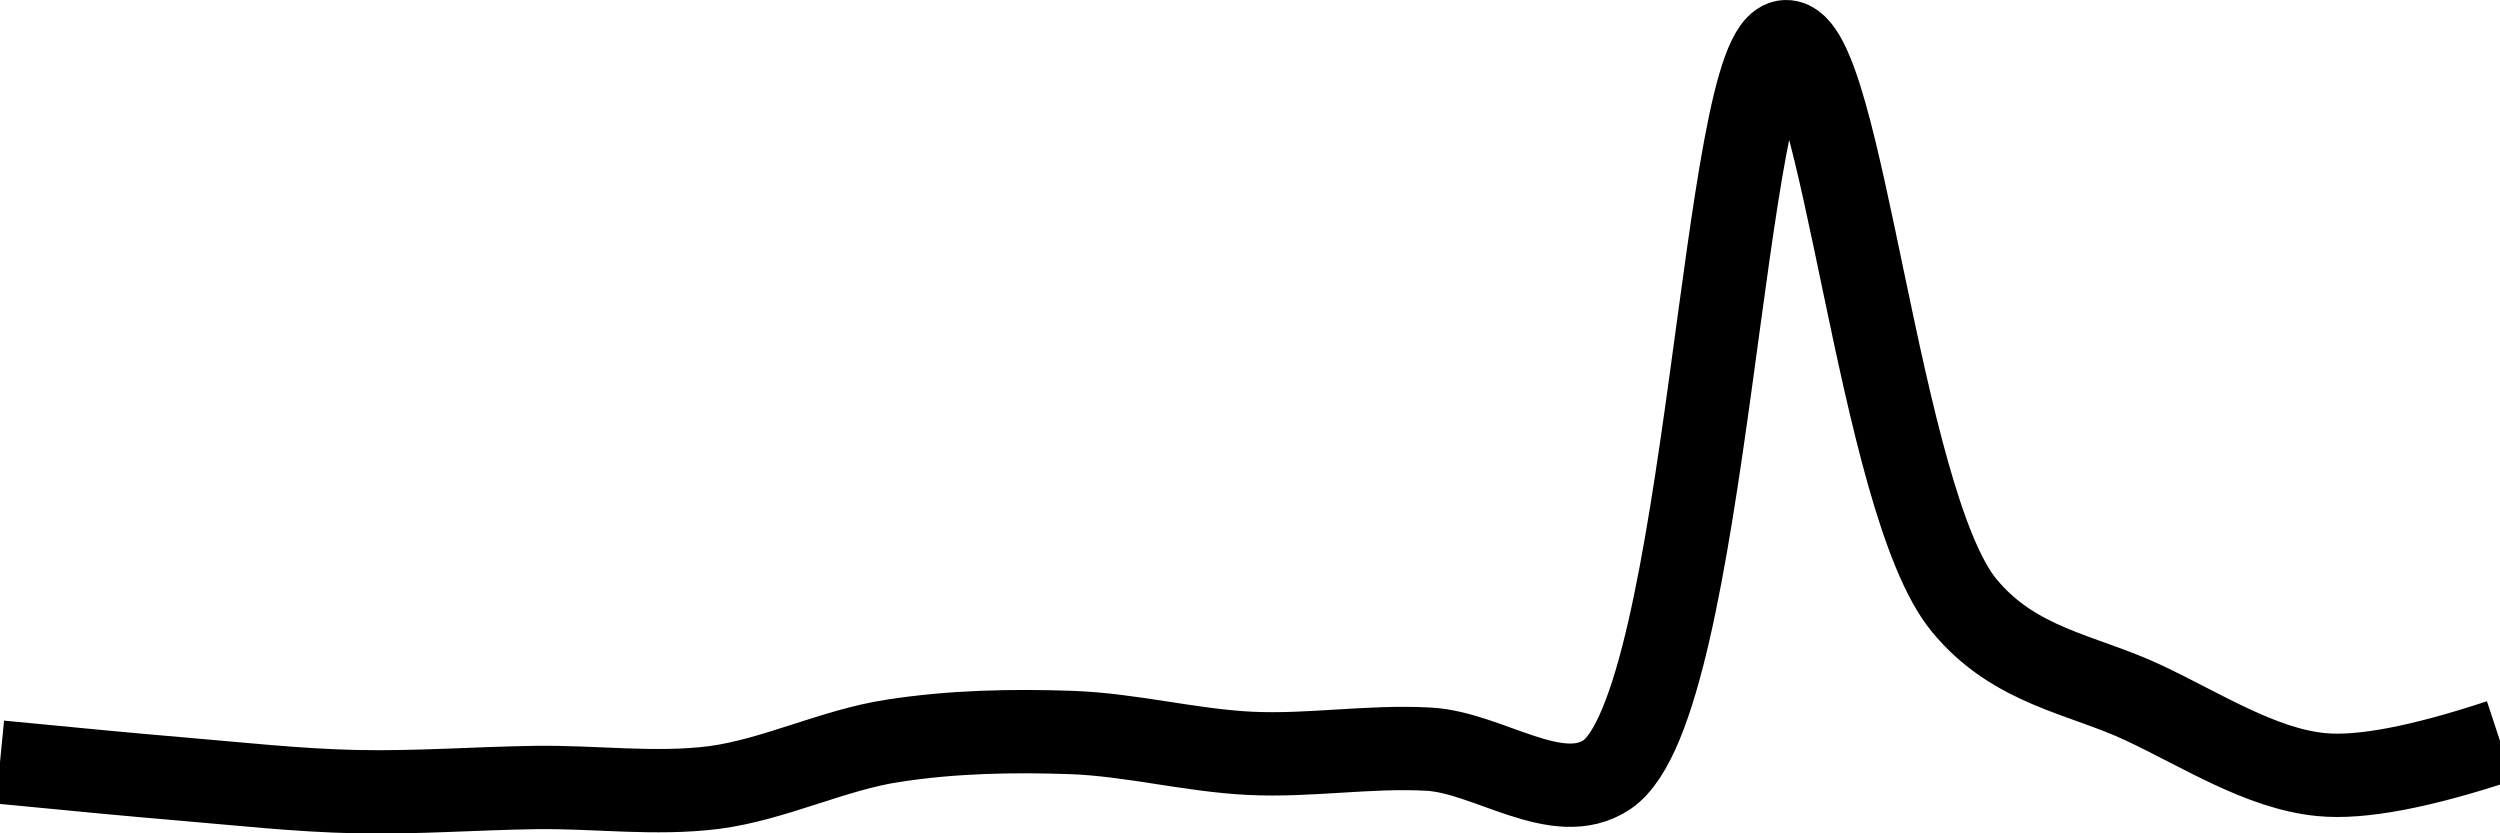 <svg class="main-svg" xmlns="http://www.w3.org/2000/svg" xmlns:xlink="http://www.w3.org/1999/xlink" width="60" height="20" style="" viewBox="0 0 60 20"><rect x="0" y="0" width="60" height="20" style="fill: rgb(0, 0, 0); fill-opacity: 0;"/><defs id="defs-230394"><g class="clips"><clipPath id="clip230394xyplot" class="plotclip"><rect width="60" height="20"/></clipPath><clipPath class="axesclip" id="clip230394x"><rect x="0" y="0" width="60" height="20"/></clipPath><clipPath class="axesclip" id="clip230394y"><rect x="0" y="0" width="60" height="20"/></clipPath><clipPath class="axesclip" id="clip230394xy"><rect x="0" y="0" width="60" height="20"/></clipPath></g><g class="gradients"/><g class="patterns"/></defs><g class="bglayer"><rect class="bg" x="0" y="0" width="60" height="20" style="fill: rgb(0, 0, 0); fill-opacity: 0; stroke-width: 0;"/></g><g class="layer-below"><g class="imagelayer"/><g class="shapelayer"/></g><g class="cartesianlayer"><g class="subplot xy"><g class="layer-subplot"><g class="shapelayer"/><g class="imagelayer"/></g><g class="minor-gridlayer"><g class="x"/><g class="y"/></g><g class="gridlayer"><g class="x"/><g class="y"/></g><g class="zerolinelayer"/><g class="layer-between"><g class="shapelayer"/><g class="imagelayer"/></g><path class="xlines-below"/><path class="ylines-below"/><g class="overlines-below"/><g class="xaxislayer-below"/><g class="yaxislayer-below"/><g class="overaxes-below"/><g class="overplot"><g class="xy" transform="" clip-path="url(#clip230394xyplot)"><g class="scatterlayer mlayer"><g class="trace scatter trace601978" style="stroke-miterlimit: 2; opacity: 1;"><g class="fills"/><g class="errorbars"/><g class="lines"><path class="js-line" d="M0,18.29Q2.86,18.57 4.29,18.69C5.72,18.81 7.14,18.97 8.57,19C10,19.03 11.43,18.92 12.86,18.9C14.29,18.88 15.72,19.08 17.14,18.9C18.58,18.71 19.99,18 21.43,17.78C22.85,17.56 24.28,17.53 25.71,17.58C27.14,17.63 28.57,18.01 30,18.08C31.43,18.15 32.86,17.9 34.29,17.98C35.72,18.06 37.38,19.39 38.57,18.59C41,16.94 41.33,1.05 42.86,1C44.21,0.95 45.08,12.03 47.14,14.53C48.35,16 49.98,16.18 51.43,16.86C52.84,17.52 54.26,18.45 55.71,18.59Q57.12,18.73 60,17.78" style="vector-effect: none; fill: none; stroke: rgb(0, 0, 0); stroke-opacity: 1; stroke-width: 2px; opacity: 1;"/></g><g class="points"/><g class="text"/></g></g></g></g><path class="xlines-above crisp" d="M0,0" style="fill: none;"/><path class="ylines-above crisp" d="M0,0" style="fill: none;"/><g class="overlines-above"/><g class="xaxislayer-above"/><g class="yaxislayer-above"/><g class="overaxes-above"/></g></g><g class="polarlayer"/><g class="smithlayer"/><g class="ternarylayer"/><g class="geolayer"/><g class="funnelarealayer"/><g class="pielayer"/><g class="iciclelayer"/><g class="treemaplayer"/><g class="sunburstlayer"/><g class="glimages"/><defs id="topdefs-230394"><g class="clips"/></defs><g class="layer-above"><g class="imagelayer"/><g class="shapelayer"/></g><g class="infolayer"><g class="g-gtitle"/></g></svg>
